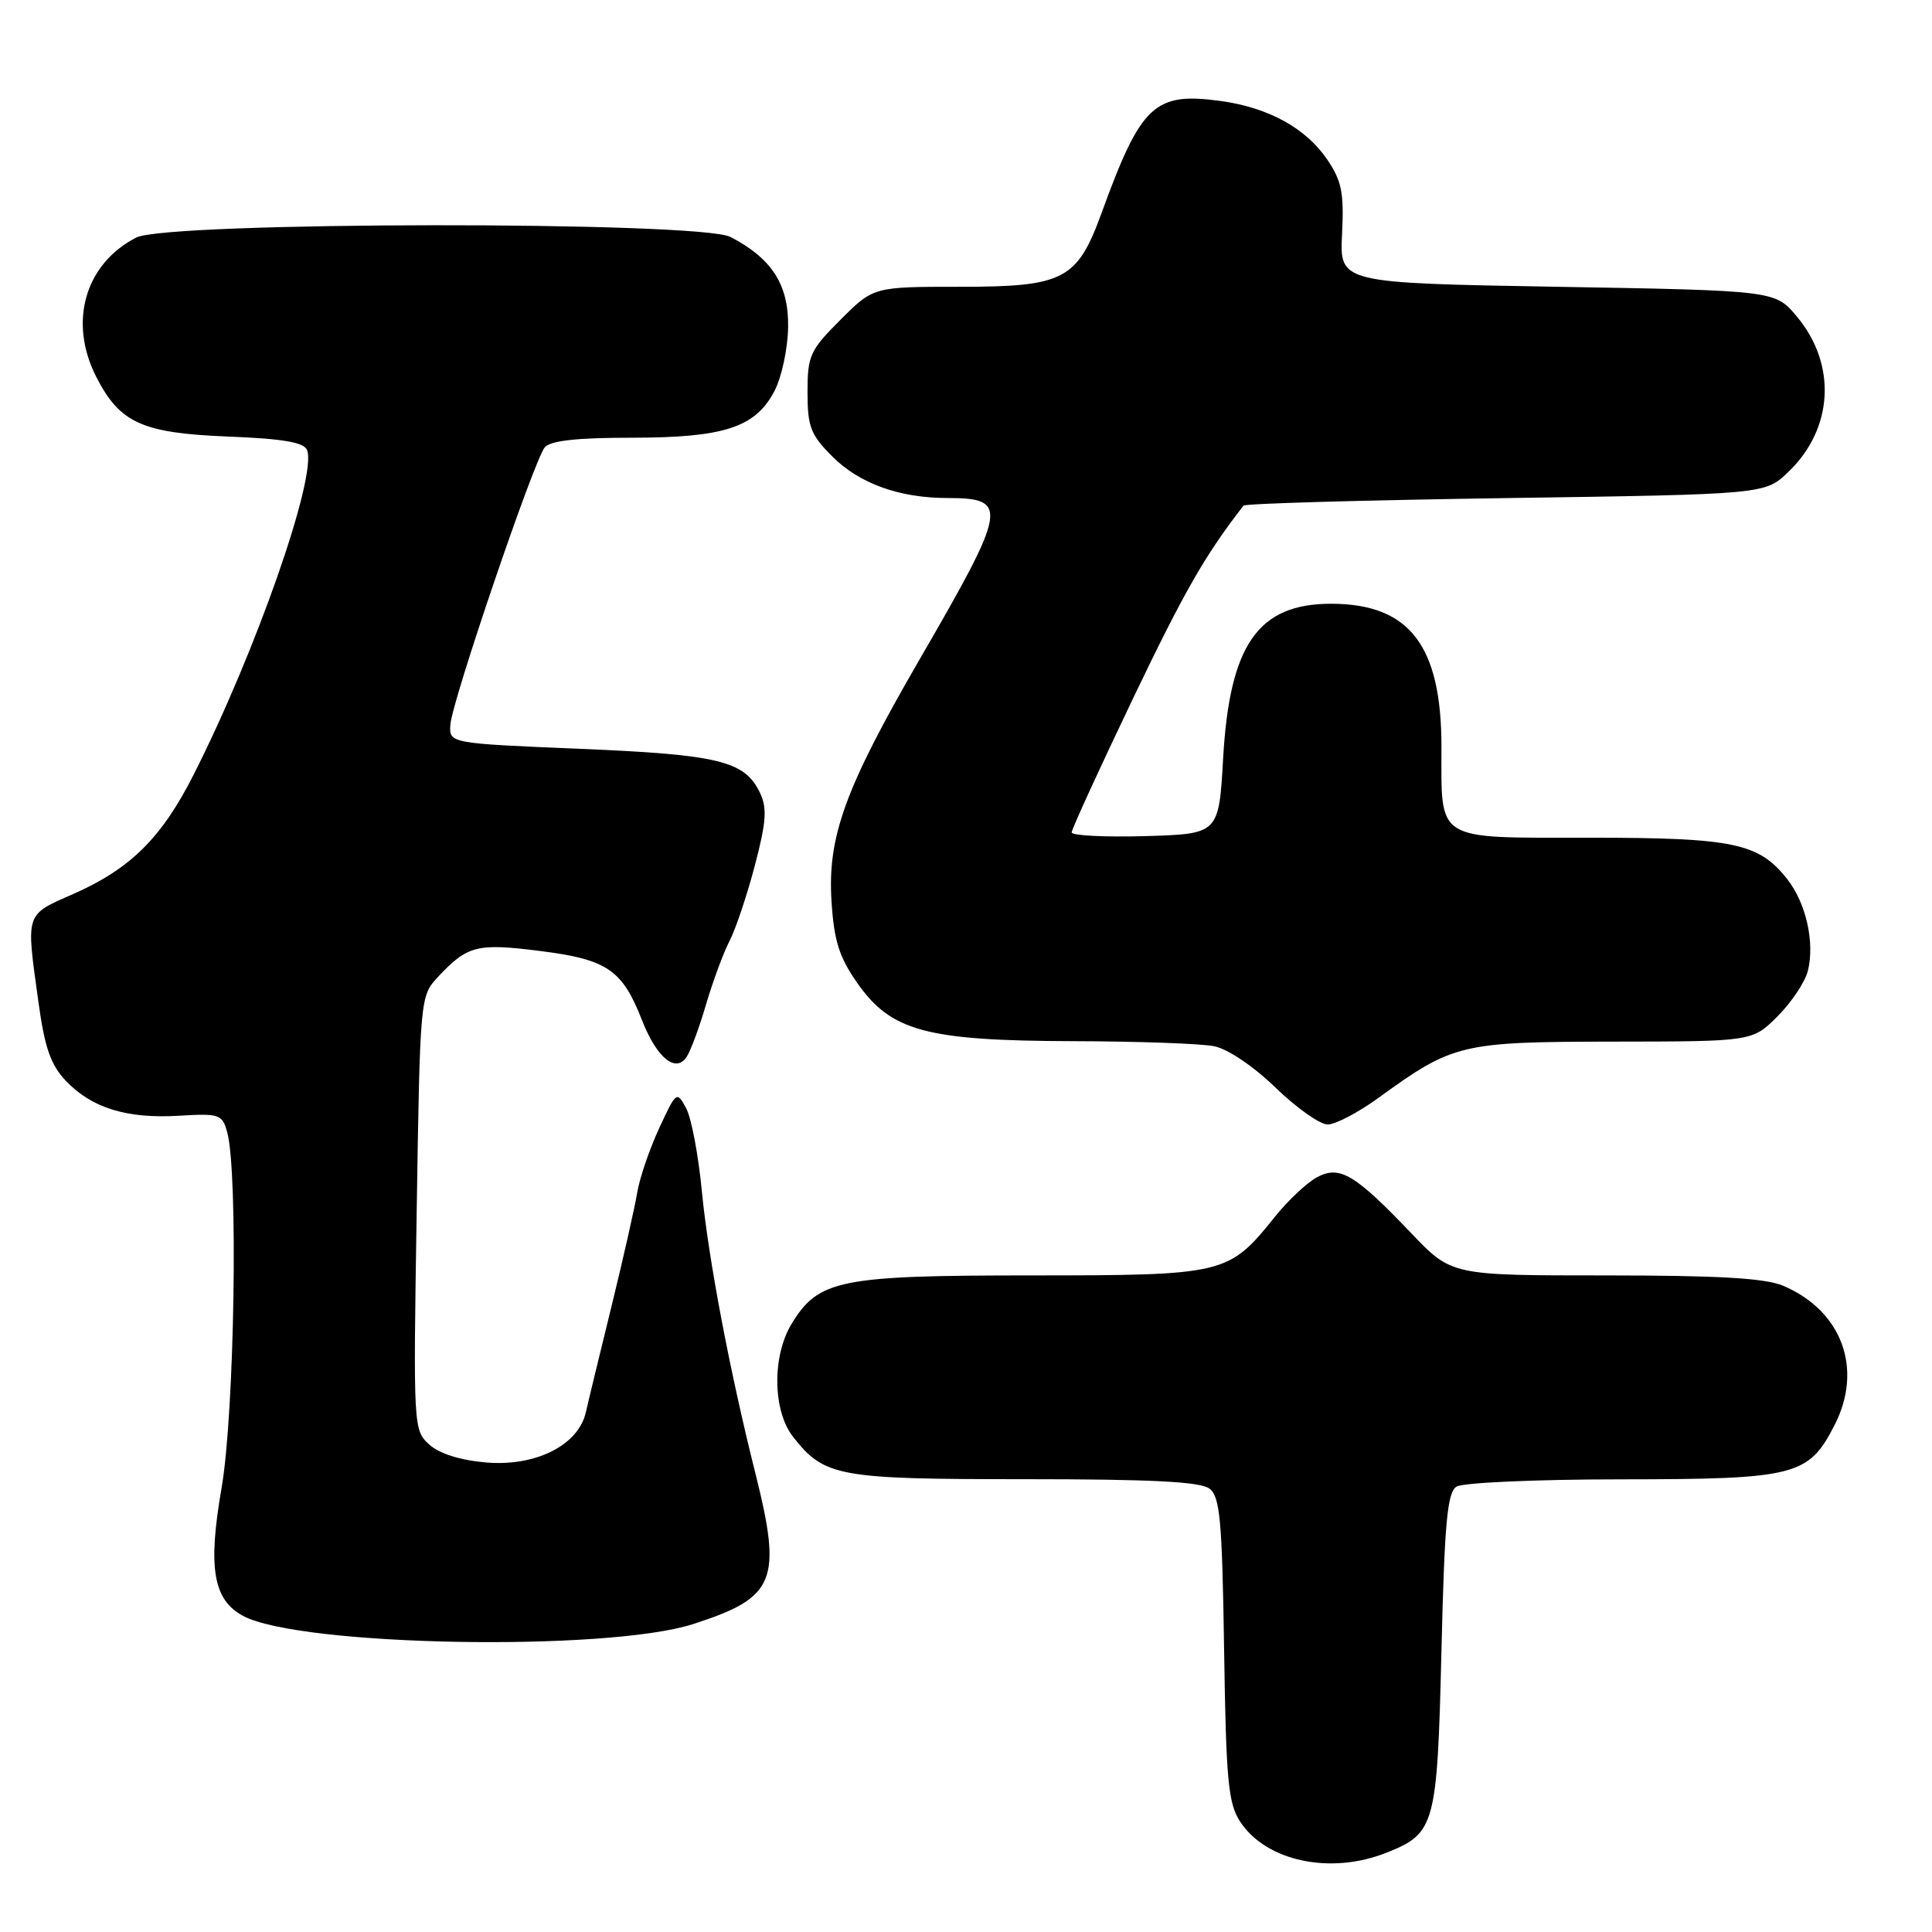 <?xml version="1.0" encoding="UTF-8" standalone="no"?>
<!DOCTYPE svg PUBLIC "-//W3C//DTD SVG 1.1//EN" "http://www.w3.org/Graphics/SVG/1.1/DTD/svg11.dtd" >
<svg xmlns="http://www.w3.org/2000/svg" xmlns:xlink="http://www.w3.org/1999/xlink" version="1.1" viewBox="0 0 256 256">
 <g >
 <path fill="currentColor"
d=" M 183.75 245.48 C 190.17 242.92 190.44 241.90 191.00 218.71 C 191.41 201.71 191.77 197.75 193.00 196.98 C 193.82 196.46 203.63 196.02 214.80 196.02 C 237.96 196.00 239.65 195.57 243.10 188.81 C 246.90 181.36 244.06 173.68 236.28 170.37 C 233.91 169.36 227.72 169.00 212.70 169.00 C 192.34 169.00 192.34 169.00 187.01 163.42 C 179.52 155.57 177.52 154.38 174.51 155.99 C 173.19 156.70 170.68 159.05 168.94 161.22 C 162.78 168.89 162.35 168.99 136.65 169.00 C 111.24 169.00 108.46 169.56 104.89 175.42 C 102.29 179.68 102.38 186.95 105.09 190.39 C 109.25 195.68 111.00 196.00 135.76 196.00 C 152.51 196.00 159.06 196.33 160.26 197.25 C 161.66 198.32 161.94 201.39 162.20 218.55 C 162.46 235.95 162.74 238.96 164.33 241.38 C 167.78 246.65 176.33 248.45 183.75 245.48 Z  M 91.83 215.20 C 102.77 211.68 103.67 209.49 100.08 195.17 C 96.67 181.59 93.86 166.72 93.00 157.85 C 92.55 153.09 91.61 148.14 90.92 146.85 C 89.68 144.55 89.61 144.60 87.34 149.50 C 86.07 152.25 84.76 156.07 84.44 158.00 C 84.12 159.93 82.60 166.68 81.05 173.00 C 79.50 179.32 77.95 185.70 77.62 187.17 C 76.62 191.50 70.99 194.33 64.46 193.79 C 61.02 193.50 58.25 192.63 56.89 191.42 C 54.78 189.52 54.76 189.13 55.21 160.75 C 55.66 131.99 55.66 131.99 58.08 129.40 C 61.95 125.27 63.23 124.95 71.64 126.02 C 80.47 127.14 82.46 128.50 85.08 135.21 C 87.04 140.20 89.57 142.26 91.01 140.00 C 91.54 139.18 92.70 136.03 93.58 133.01 C 94.47 130.00 95.86 126.24 96.67 124.68 C 97.48 123.11 98.99 118.61 100.02 114.69 C 101.55 108.86 101.67 107.08 100.69 105.03 C 98.67 100.82 95.27 99.99 76.81 99.22 C 59.50 98.50 59.50 98.50 59.68 96.00 C 59.91 92.85 70.75 61.00 72.18 59.28 C 72.92 58.39 76.42 58.00 83.65 58.00 C 95.94 58.00 100.08 56.65 102.61 51.83 C 103.58 49.99 104.39 46.19 104.43 43.33 C 104.51 37.72 102.29 34.26 96.80 31.40 C 92.71 29.28 22.16 29.35 18.04 31.48 C 11.25 34.99 9.05 42.67 12.75 49.93 C 15.87 56.04 18.81 57.38 30.10 57.84 C 37.52 58.13 40.30 58.61 40.69 59.64 C 42.03 63.13 33.89 86.41 25.64 102.68 C 21.42 111.01 17.29 115.11 9.75 118.44 C 3.28 121.29 3.44 120.81 5.08 132.68 C 5.92 138.83 6.70 141.08 8.74 143.23 C 12.16 146.82 16.81 148.26 23.74 147.84 C 29.06 147.52 29.45 147.65 30.10 150.00 C 31.58 155.30 31.08 187.25 29.36 197.16 C 27.52 207.74 28.24 211.99 32.22 214.12 C 39.75 218.15 80.38 218.88 91.83 215.20 Z  M 182.64 145.48 C 192.59 138.27 193.54 138.05 213.85 138.02 C 232.20 138.00 232.20 138.00 235.54 134.66 C 237.38 132.82 239.18 130.12 239.55 128.65 C 240.49 124.89 239.32 119.67 236.81 116.48 C 233.05 111.70 229.69 111.00 210.57 111.00 C 190.00 111.00 191.00 111.62 191.00 98.97 C 191.00 85.51 186.76 80.01 176.38 80.00 C 166.70 80.00 162.93 85.40 162.07 100.50 C 161.50 110.50 161.50 110.50 151.75 110.79 C 146.39 110.94 142.00 110.72 142.00 110.30 C 142.00 109.88 145.67 101.87 150.15 92.51 C 156.97 78.28 159.66 73.59 164.77 67.00 C 164.99 66.72 180.62 66.28 199.52 66.00 C 233.87 65.50 233.87 65.50 236.96 62.54 C 242.94 56.81 243.41 48.31 238.10 41.95 C 235.22 38.50 235.22 38.50 206.36 38.00 C 177.50 37.50 177.50 37.50 177.83 31.00 C 178.10 25.51 177.79 23.97 175.83 21.09 C 173.02 16.97 168.04 14.24 161.73 13.38 C 152.97 12.18 151.19 13.85 145.96 28.23 C 142.74 37.08 140.97 38.00 127.23 38.00 C 115.74 38.00 115.74 38.00 111.37 42.37 C 107.32 46.41 107.00 47.12 107.00 51.97 C 107.00 56.55 107.41 57.61 110.30 60.50 C 113.87 64.07 119.18 65.99 125.55 65.99 C 133.73 66.01 133.52 67.24 121.78 87.50 C 111.98 104.42 109.63 110.88 110.18 119.44 C 110.51 124.64 111.19 126.82 113.58 130.23 C 118.05 136.64 122.72 137.90 142.12 137.96 C 150.72 137.98 159.16 138.28 160.88 138.63 C 162.69 138.99 166.11 141.30 169.03 144.13 C 171.80 146.81 174.90 149.00 175.92 149.00 C 176.95 149.00 179.97 147.42 182.64 145.48 Z "/>
</g>
</svg>